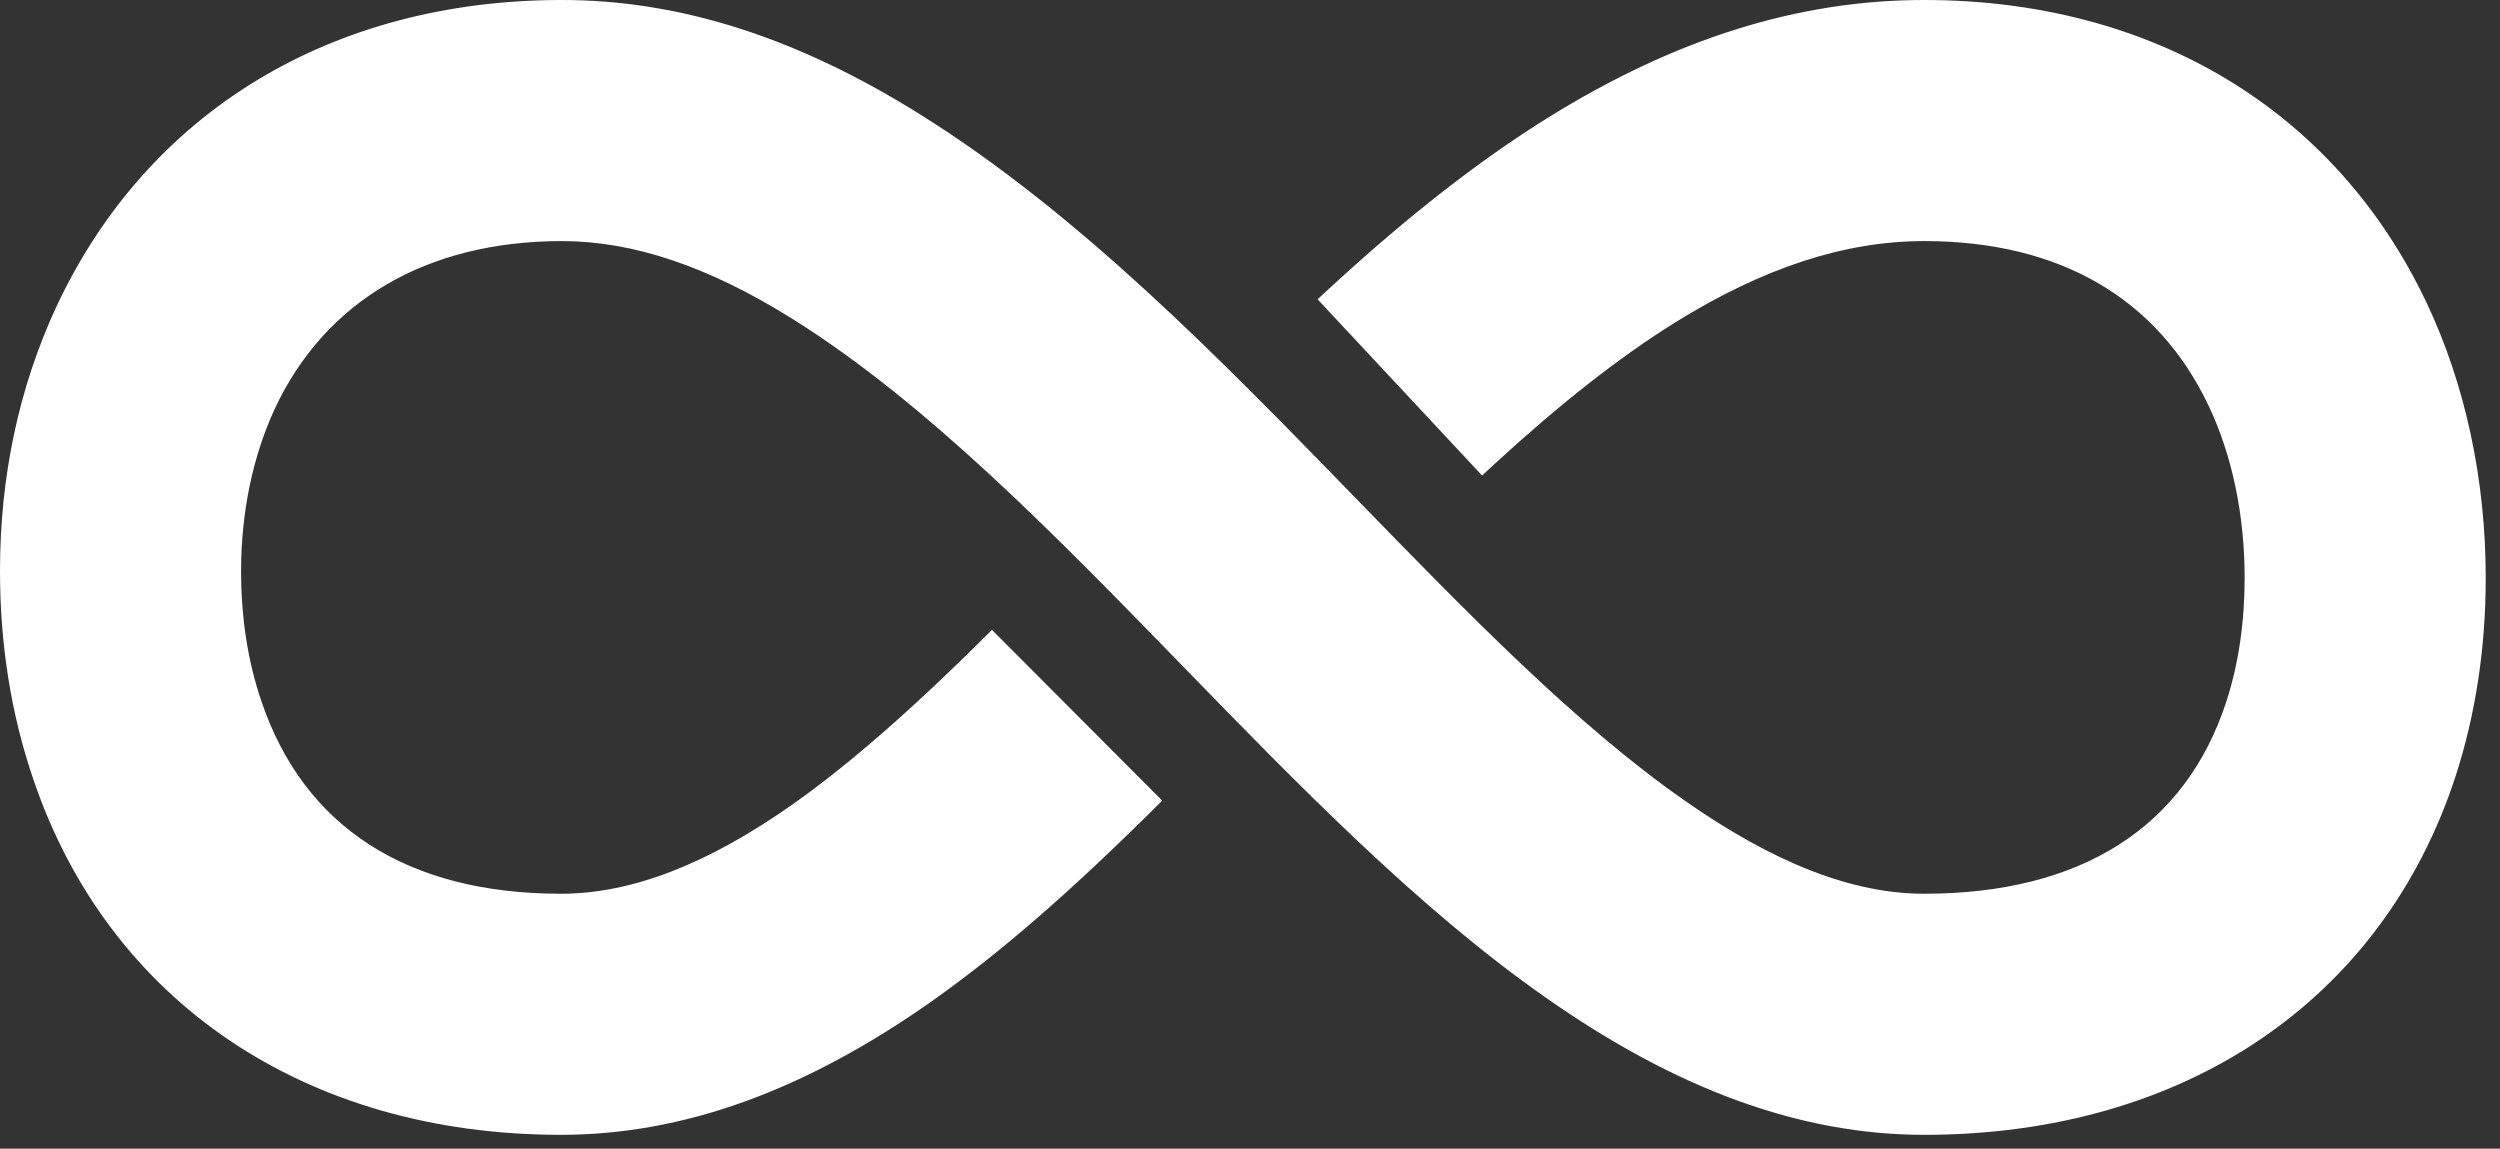 <svg xmlns="http://www.w3.org/2000/svg" xmlns:xlink="http://www.w3.org/1999/xlink" width="111" height="51" version="1.1" viewBox="0 0 111 51"><rect x="0" y="0" width="111" height="51" fill="#333333" stroke="none"/><title>perma-logo-orange copy 7</title><desc>Created with Sketch.</desc><g id="Page-1" fill="none" fill-rule="evenodd" stroke="none" stroke-width="1"><path id="perma-logo-orange-copy-7" fill="#FFF" d="M85.434,50.386 C79.97,50.386 74.472,48.392 68.626,44.29 C62.975,40.335 57.661,34.869 52.521,29.583 C46.932,23.834 41.153,17.89 35.173,14.151 C31.462,11.832 28.117,10.704 24.949,10.704 C18.966,10.704 14.438,13.349 12.198,18.154 C11.223,20.262 10.704,22.755 10.704,25.352 C10.704,27.431 11.006,29.37 11.6,31.115 C13.488,36.726 18.086,39.682 24.901,39.682 C28.044,39.682 31.425,38.374 35.236,35.683 C37.765,33.89 40.567,31.436 44.044,27.968 L51.603,35.547 C47.639,39.501 44.498,42.238 41.419,44.421 C35.731,48.437 30.331,50.386 24.901,50.386 C13.561,50.386 4.799,44.465 1.462,34.548 C0.494,31.708 0,28.608 0,25.352 C0,21.155 0.838,17.216 2.49,13.645 C6.535,4.969 14.718,0 24.949,0 C30.182,0 35.383,1.66 40.847,5.075 C47.925,9.501 54.163,15.917 60.196,22.121 C65.208,27.277 69.942,32.146 74.769,35.524 C78.758,38.323 82.245,39.682 85.434,39.682 C92.397,39.682 97.037,36.728 98.853,31.139 C99.389,29.484 99.662,27.639 99.662,25.662 C99.662,22.865 99.11,20.224 98.066,18.023 C95.799,13.233 91.432,10.704 85.434,10.704 C81.909,10.704 78.293,11.885 74.382,14.314 C71.921,15.846 69.295,17.903 66.358,20.601 C66.17,20.774 65.988,20.943 65.805,21.113 L58.501,13.288 C58.707,13.096 58.914,12.904 59.121,12.715 C62.549,9.565 65.694,7.114 68.731,5.224 C74.391,1.708 79.854,0 85.434,0 C95.567,0 103.697,4.898 107.739,13.44 C109.457,17.062 110.366,21.289 110.366,25.662 C110.366,28.759 109.918,31.713 109.035,34.441 C105.79,44.428 96.968,50.386 85.434,50.386"/></g></svg>